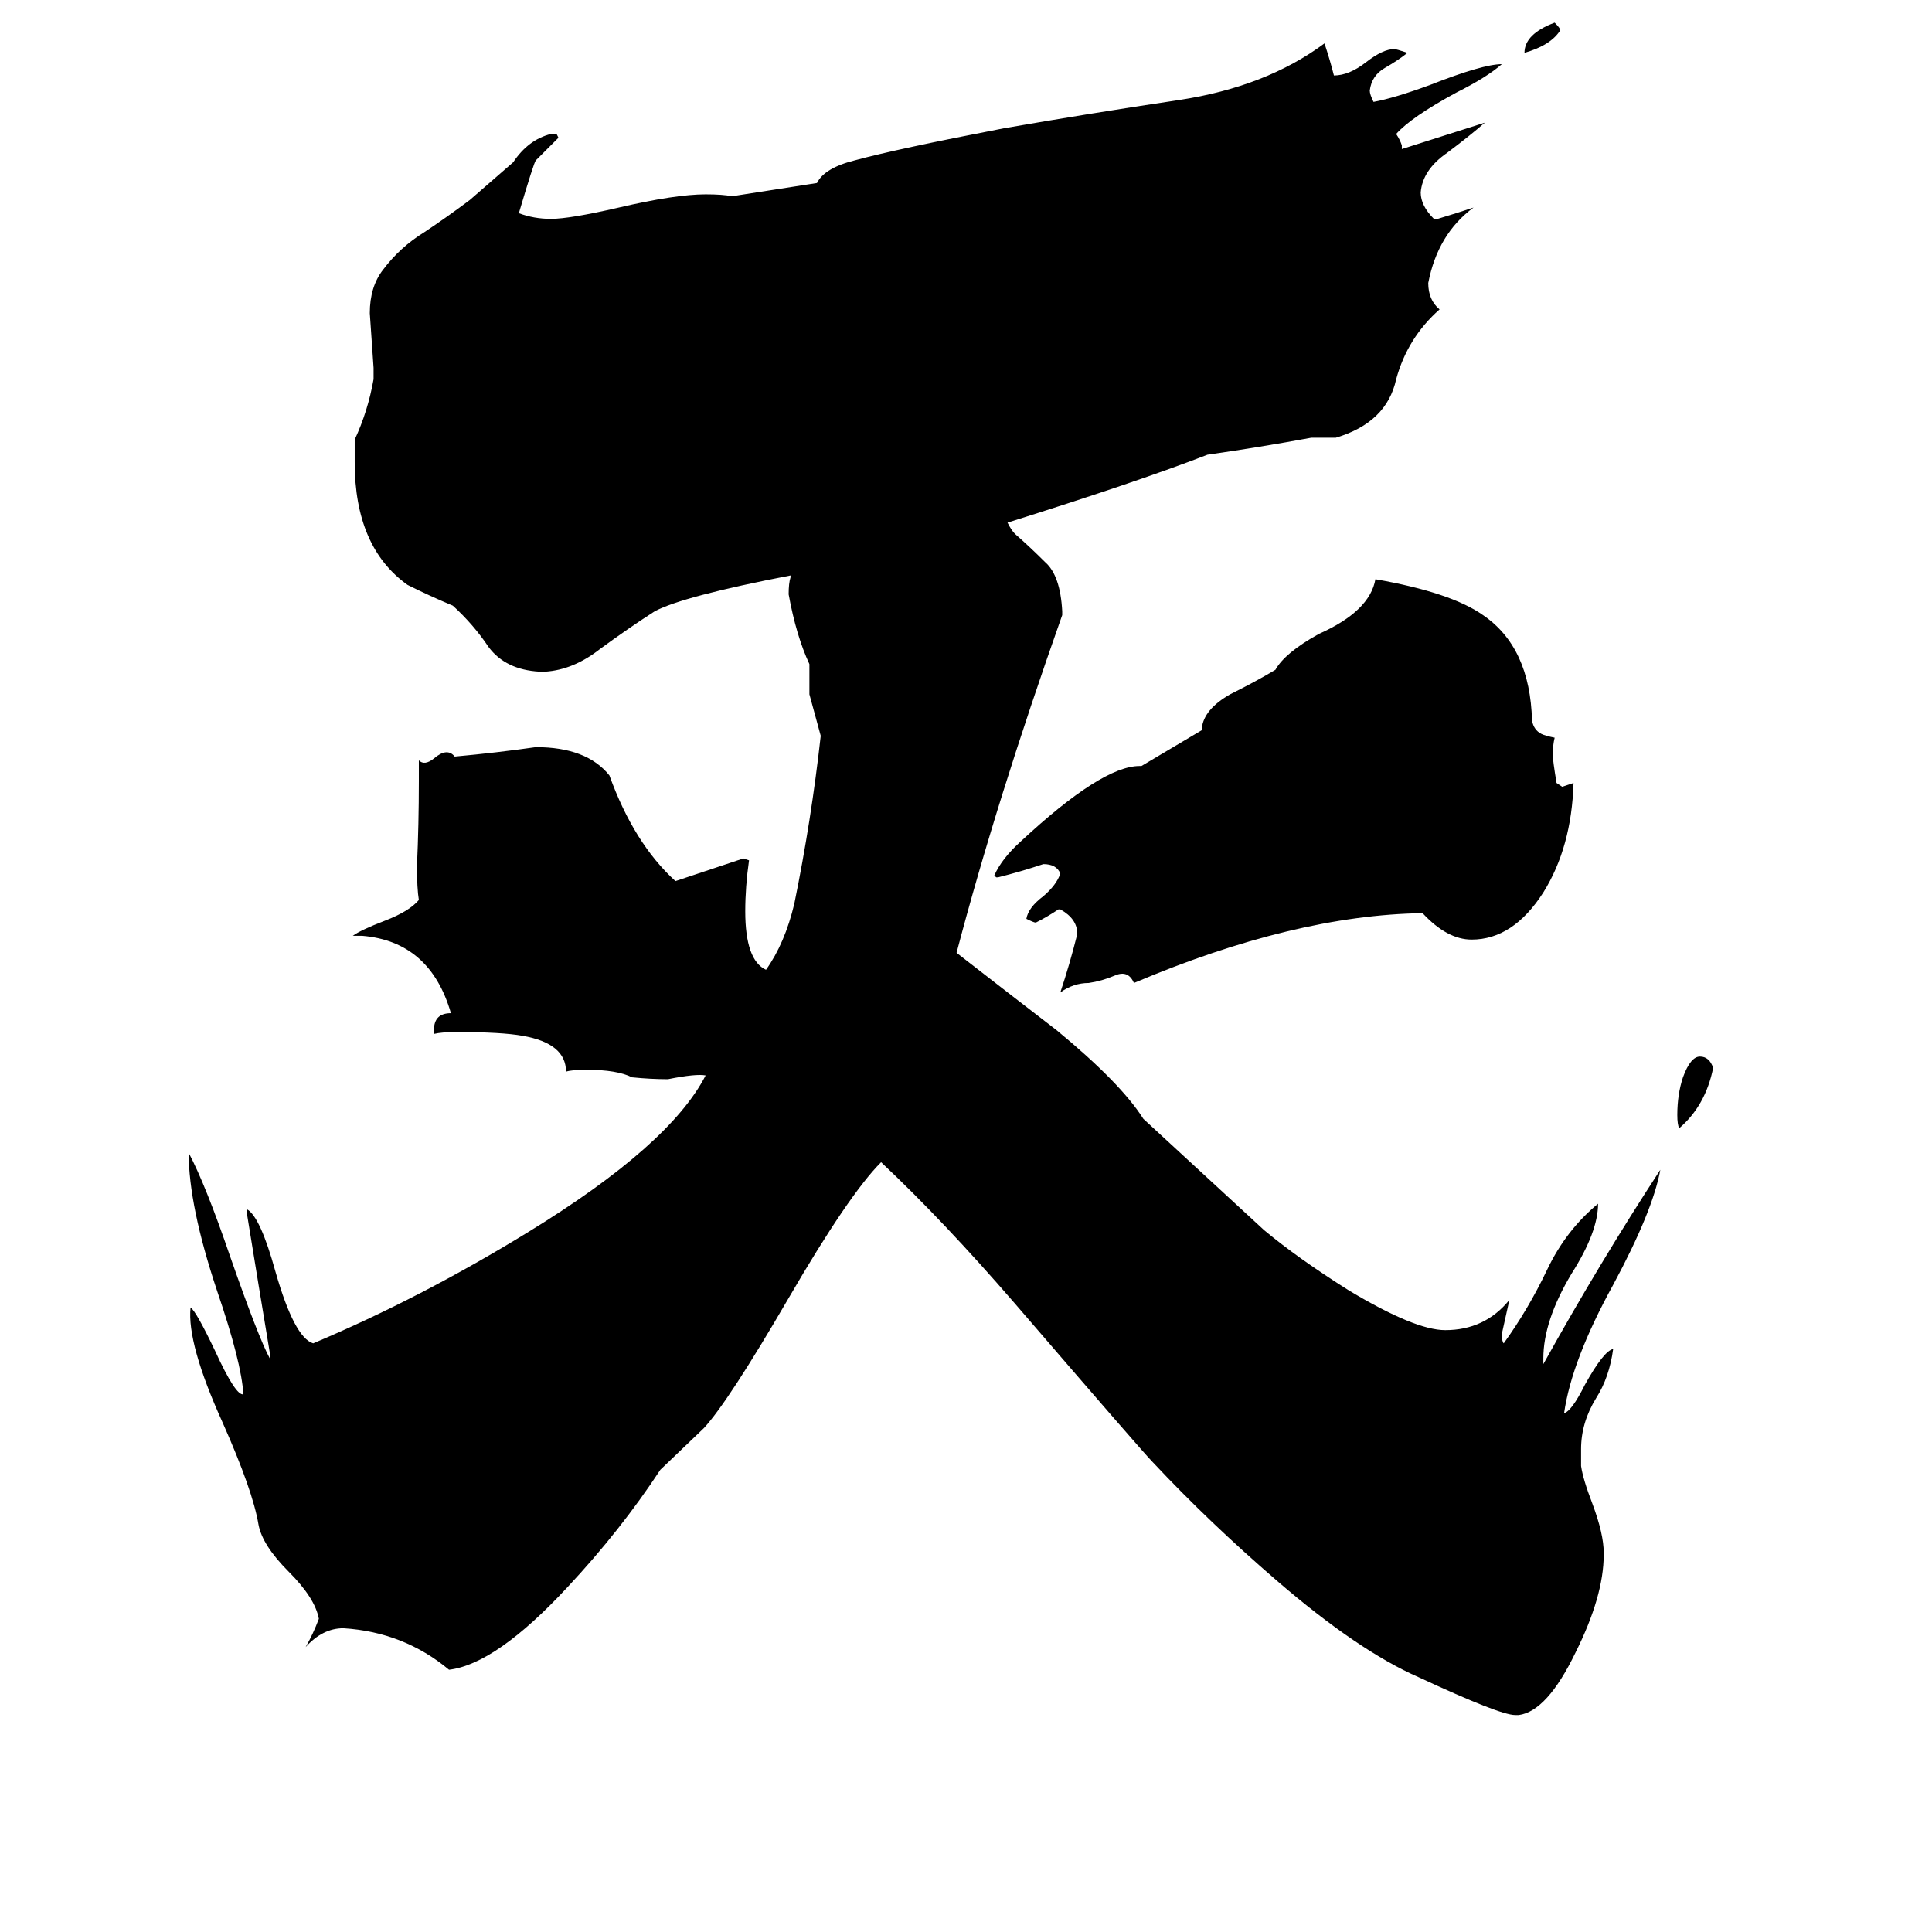 <svg xmlns="http://www.w3.org/2000/svg" viewBox="0 -800 1024 1024">
	<path fill="#000000" d="M827 -784Q822 -776 808 -772Q808 -782 824 -788Q827 -785 827 -784ZM908 -234Q904 -214 890 -202Q889 -204 889 -209Q889 -220 892 -229Q896 -240 901 -240Q906 -240 908 -234ZM637 -413V-414Q638 -424 652 -432Q666 -439 676 -445Q681 -454 699 -464Q726 -476 729 -493Q769 -486 786 -474Q811 -457 812 -418Q813 -413 817 -411Q819 -410 824 -409Q823 -405 823 -400Q823 -397 825 -385L828 -383Q831 -384 834 -385Q833 -351 818 -327Q802 -302 780 -302Q767 -302 754 -316Q686 -315 601 -279Q598 -286 591 -283Q584 -280 577 -279Q569 -279 562 -274Q567 -289 571 -305Q571 -313 562 -318H561Q555 -314 549 -311Q548 -311 544 -313Q545 -319 553 -325Q560 -331 562 -337Q560 -342 553 -342Q541 -338 529 -335H528L527 -336Q531 -345 541 -354Q584 -394 604 -394H605ZM534 -523Q536 -519 538 -517Q546 -510 554 -502Q562 -495 563 -476V-474Q528 -375 507 -295Q534 -274 560 -254Q594 -226 606 -207L670 -148Q688 -133 715 -116Q750 -95 766 -95Q787 -95 800 -111Q798 -102 796 -93Q796 -89 797 -88Q810 -106 820 -127Q830 -148 847 -162Q847 -147 833 -125Q818 -100 818 -80V-77Q848 -131 880 -180Q876 -158 855 -119Q833 -79 829 -51Q833 -52 840 -66Q850 -84 855 -85Q853 -70 846 -59Q838 -46 838 -32V-23Q839 -16 844 -3Q850 13 850 23V24Q850 46 835 76Q820 107 805 109H803Q795 109 752 89Q720 75 677 38Q641 7 611 -25Q606 -30 538 -109Q500 -153 467 -184Q450 -167 418 -112Q386 -57 373 -43L350 -21Q329 11 301 41Q263 82 238 85Q214 65 182 63Q171 63 162 73Q166 66 169 58Q167 47 153 33Q139 19 137 8Q134 -10 118 -46Q99 -88 101 -107Q104 -105 114 -84Q125 -60 129 -61Q128 -78 115 -116Q100 -161 100 -189Q109 -172 122 -134Q137 -91 143 -80V-83Q137 -119 131 -156V-159Q138 -155 146 -126Q156 -91 166 -88Q223 -112 280 -147Q355 -193 374 -230Q369 -231 354 -228Q345 -228 335 -229Q327 -233 311 -233Q303 -233 300 -232Q300 -247 277 -251Q266 -253 242 -253Q234 -253 230 -252V-254Q230 -263 239 -263Q228 -301 192 -304H187Q191 -307 204 -312Q217 -317 222 -323Q221 -329 221 -341Q222 -363 222 -386V-397Q225 -394 230 -398Q237 -404 241 -399Q263 -401 284 -404Q311 -404 323 -389Q336 -353 358 -333Q376 -339 394 -345L397 -344Q395 -330 395 -317Q395 -291 406 -286Q416 -300 421 -321Q430 -365 435 -410Q432 -421 429 -432V-448Q422 -463 418 -485Q418 -491 419 -494V-495Q362 -484 347 -476Q333 -467 318 -456Q304 -445 289 -444H286Q268 -445 259 -457Q251 -469 240 -479Q228 -484 216 -490Q188 -510 188 -555V-567Q195 -582 198 -599V-605Q197 -619 196 -634Q196 -648 203 -657Q212 -669 225 -677Q237 -685 249 -694L272 -714Q280 -726 292 -729H295L296 -727Q290 -721 284 -715Q283 -714 275 -687Q283 -684 292 -684Q302 -684 328 -690Q358 -697 374 -697Q383 -697 388 -696L433 -703Q437 -711 453 -715Q475 -721 532 -732Q578 -740 625 -747Q671 -754 702 -777Q705 -768 707 -760Q715 -760 724 -767Q733 -774 739 -774Q740 -774 746 -772Q741 -768 734 -764Q727 -760 726 -752Q726 -750 728 -746Q739 -748 758 -755Q786 -766 796 -766Q788 -759 772 -751Q748 -738 740 -729Q742 -726 743 -723V-721Q765 -728 787 -735Q779 -728 767 -719Q754 -710 753 -698Q753 -691 760 -684H762Q772 -687 781 -690Q762 -676 757 -650Q757 -641 763 -636Q746 -621 740 -599Q735 -576 708 -568H695Q668 -563 640 -559Q604 -545 534 -523Z"/>
</svg>